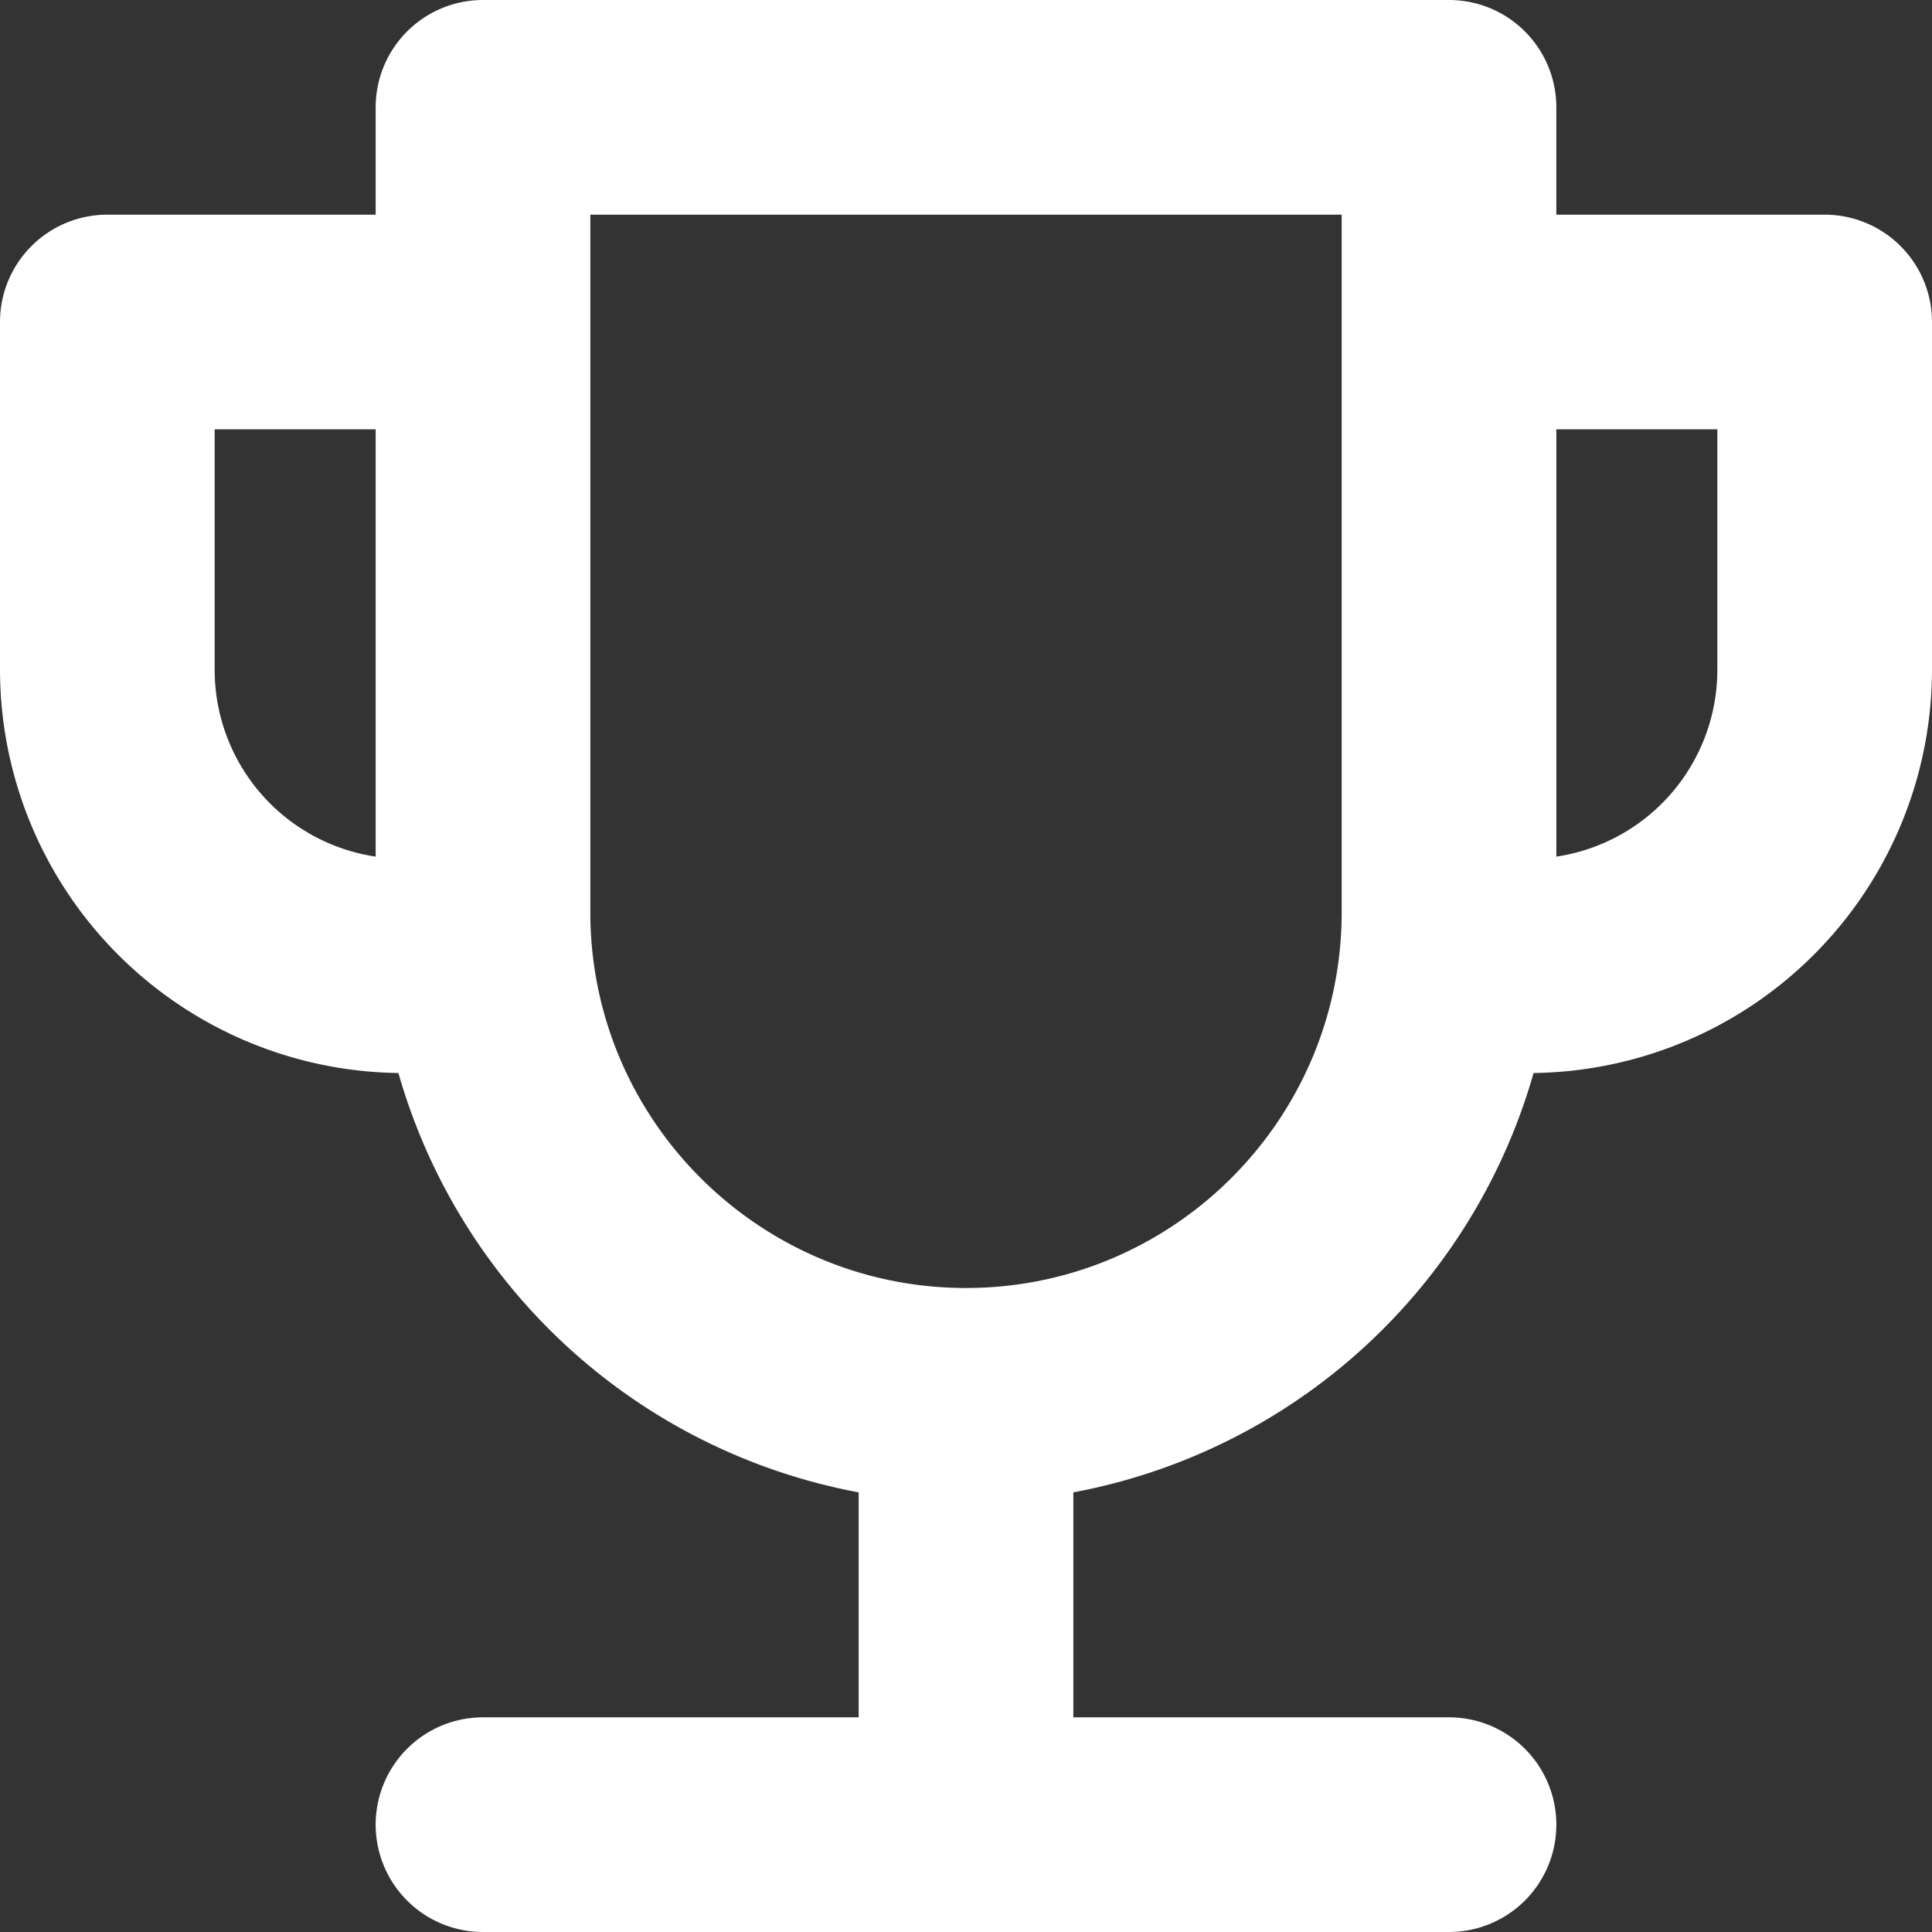 <svg xmlns="http://www.w3.org/2000/svg" width="18" height="18" viewBox="0 0 18 18">
    <rect x="0" y="0" width="18" height="18" fill="#333333" stroke="none"/>
    <path fill="#FFF" fill-rule="evenodd" d="M16 6.241a1.76 1.76 0 0 1-1.5 1.74V4H16v2.241zM9 12c-1.93 0-3.5-1.57-3.5-3.5V2h7v6.5c0 1.93-1.57 3.5-3.5 3.5zM2 6.241V4h1.5v3.981A1.76 1.76 0 0 1 2 6.241zM17 2h-2.5V1a1 1 0 0 0-1-1h-9a1 1 0 0 0-1 1v1H1a1 1 0 0 0-1 1v3.241a3.761 3.761 0 0 0 3.712 3.756A5.511 5.511 0 0 0 8 13.904V16H4.5a1 1 0 0 0 0 2h9a1 1 0 0 0 0-2H10v-2.096a5.511 5.511 0 0 0 4.288-3.907A3.761 3.761 0 0 0 18 6.241V3a1 1 0 0 0-1-1z" />
</svg>
